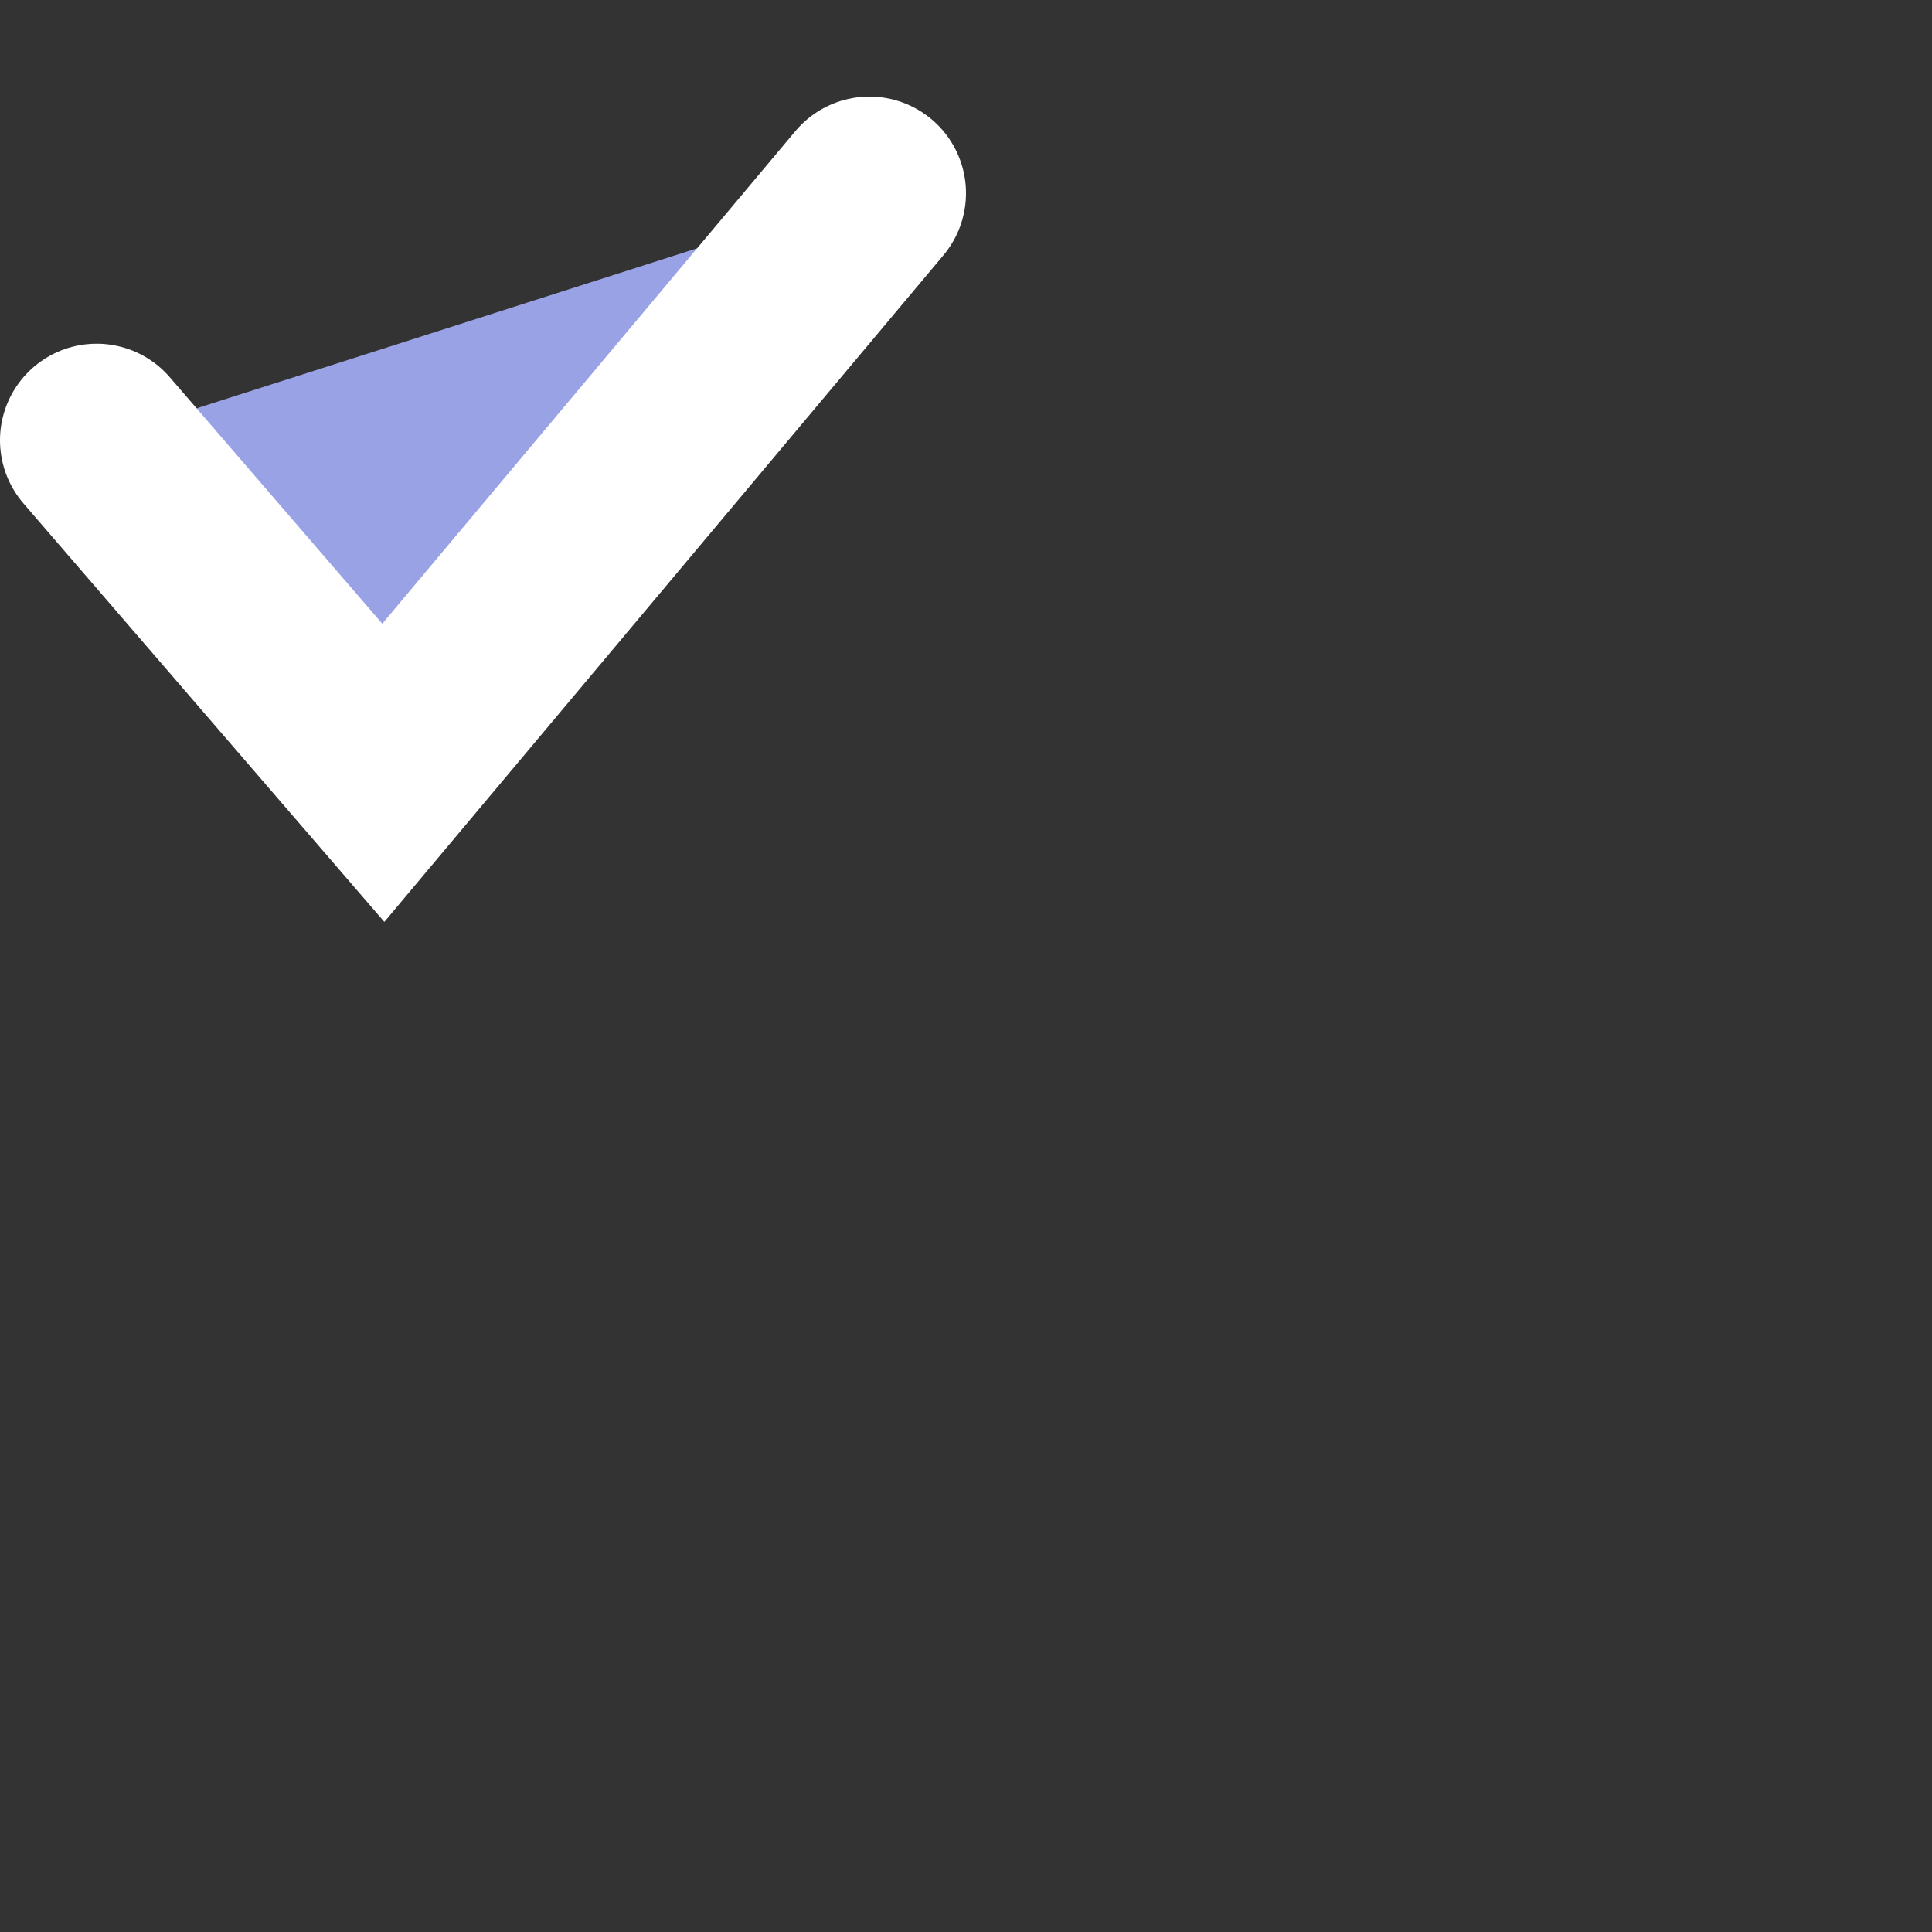 <svg fill="#9aa2e6" viewBox="0 0 10 10" xmlns="http://www.w3.org/2000/svg">
  <rect x="0" y="0" width="10" height="10" fill="#333333" stroke="none"/>
  <path d="M4.5 1L1.984 4L0.5 2.279" stroke="#ffffff" stroke-linecap="round"></path>
</svg>
